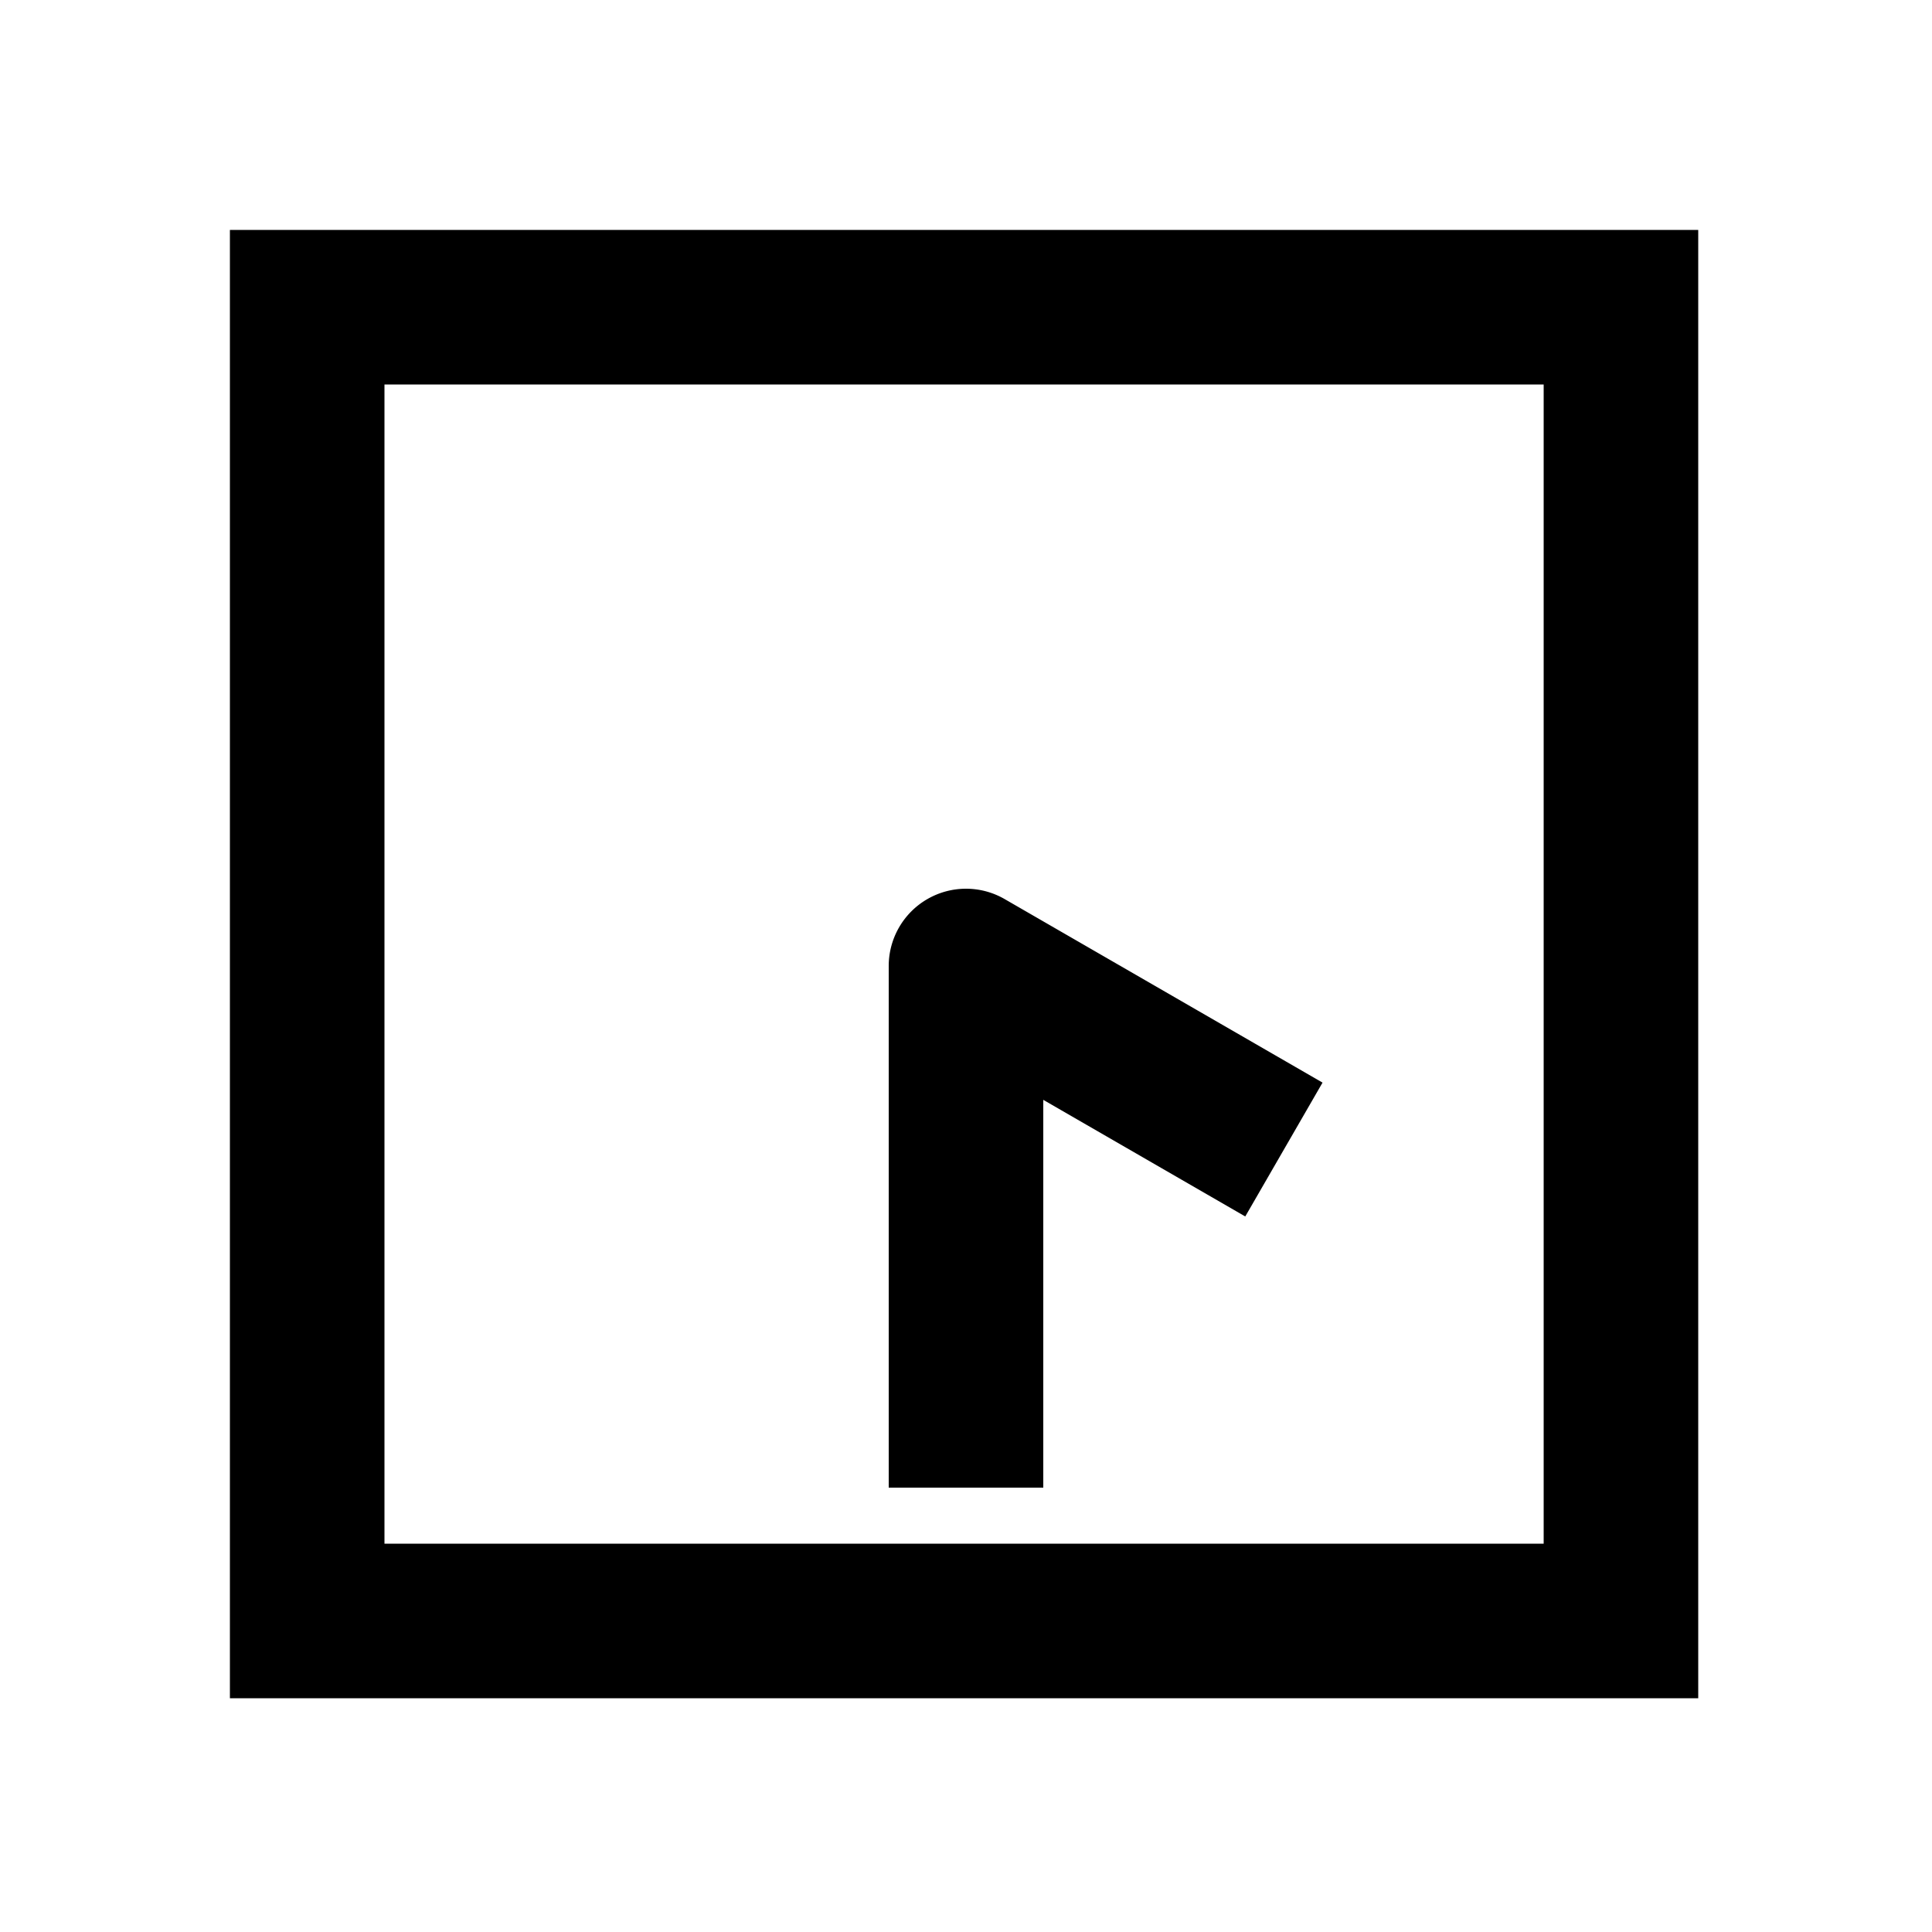 <svg xmlns="http://www.w3.org/2000/svg" width="1000" height="1000"><path d="M-270-40v80h200.719l-40.36 69.904-20 34.64 69.282 40 20-34.64L34.64 20A40.004 40.004 0 0 0 0-40h-230zm651-341h-760v760h760zm-80 80v600h-600v-600z" style="-inkscape-stroke:none" transform="rotate(-90 500 0)"/></svg>